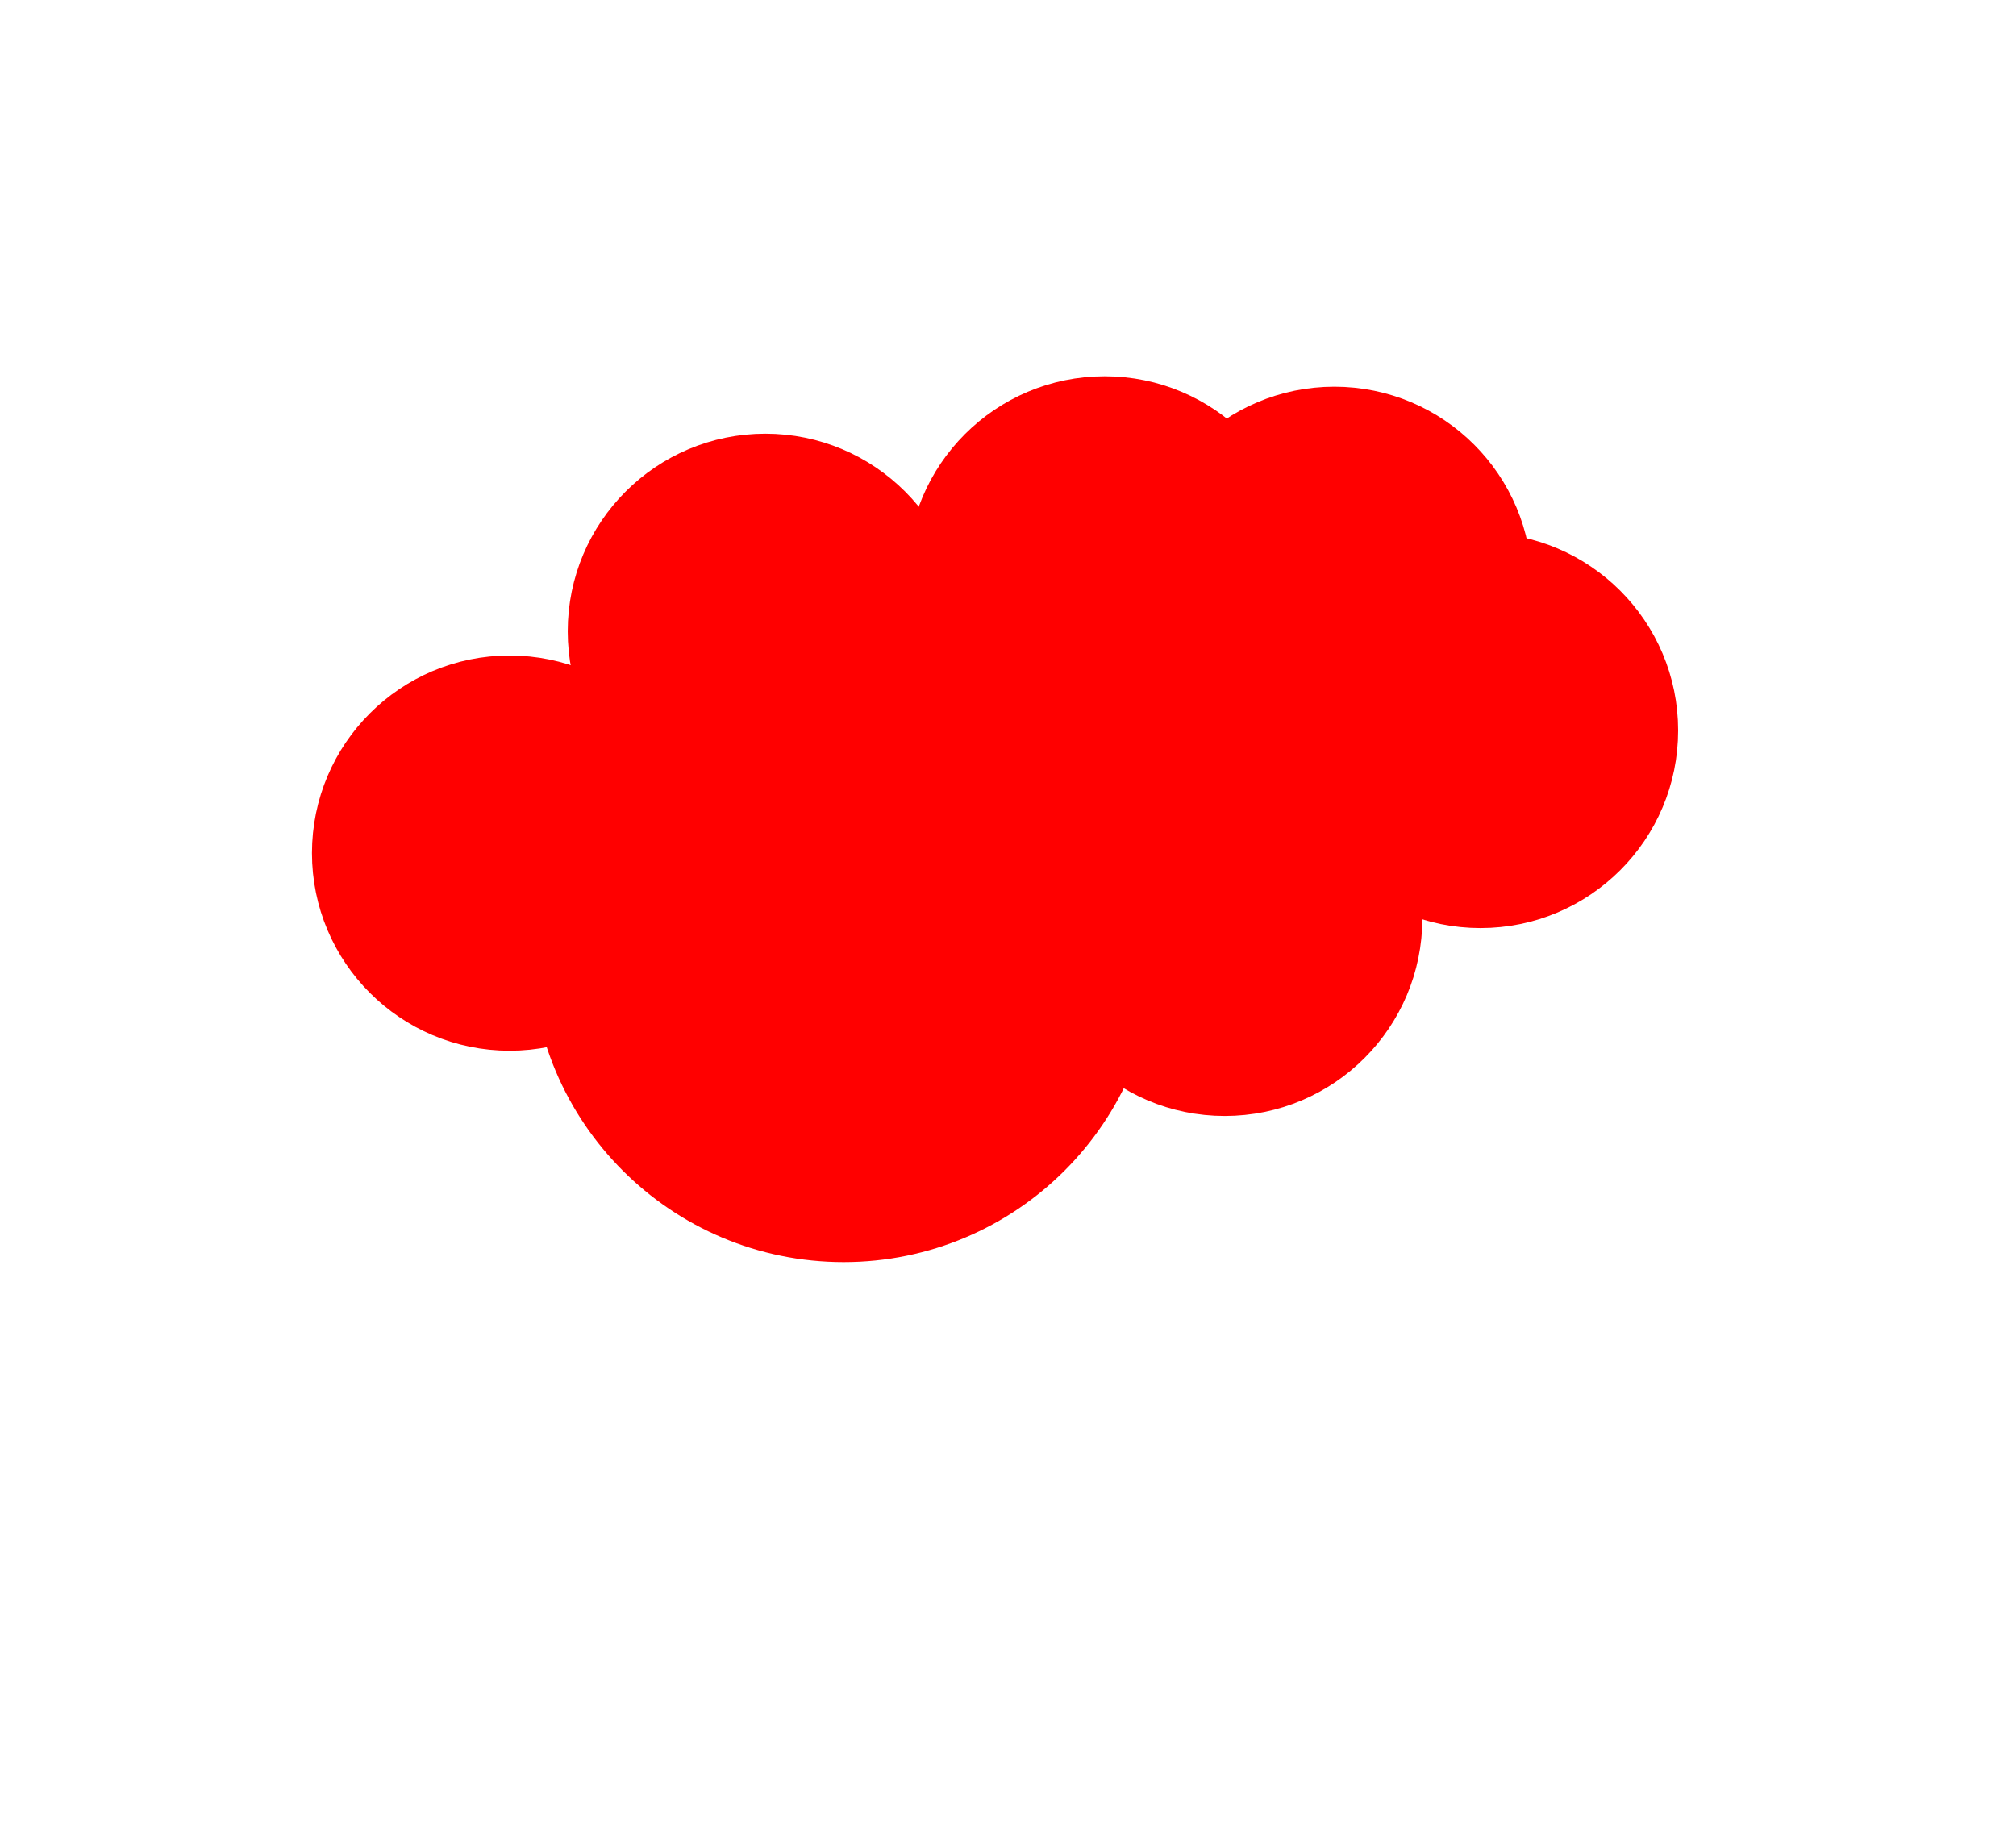 <?xml version="1.0" encoding="UTF-8" standalone="no"?>
<svg
   xmlns:dc="http://purl.org/dc/elements/1.1/"
   xmlns:cc="http://creativecommons.org/ns#"
   xmlns:rdf="http://www.w3.org/1999/02/22-rdf-syntax-ns#"
   xmlns:svg="http://www.w3.org/2000/svg"
   xmlns="http://www.w3.org/2000/svg"
   xmlns:sodipodi="http://sodipodi.sourceforge.net/DTD/sodipodi-0.dtd"
   xmlns:inkscape="http://www.inkscape.org/namespaces/inkscape"
   width="12mm"
   height="11mm"
   viewBox="0 0 12 1094.947"
   version="1.1"
   id="svg871"
   inkscape:version="1.0.1 (3bc2e813f5, 2020-09-07)"
   sodipodi:docname="unsecure.svg">
  <defs
     id="defs865">
    <inkscape:perspective
       sodipodi:type="inkscape:persp3d"
       inkscape:vp_x="-0.90203481 : 537.73617 : 1"
       inkscape:vp_y="0 : 1000 : 0"
       inkscape:vp_z="11.097965 : 537.73617 : 1"
       inkscape:persp3d-origin="5.0979647 : 355.24502 : 1"
       id="perspective1484" />
    <inkscape:path-effect
       effect="bspline"
       id="path-effect1482"
       is_visible="true"
       lpeversion="1"
       weight="33.333"
       steps="2"
       helper_size="0"
       apply_no_weight="true"
       apply_with_weight="true"
       only_selected="false" />
    <inkscape:path-effect
       effect="bspline"
       id="path-effect1478"
       is_visible="true"
       lpeversion="1"
       weight="33.333"
       steps="2"
       helper_size="0"
       apply_no_weight="true"
       apply_with_weight="true"
       only_selected="false" />
    <inkscape:path-effect
       effect="bspline"
       id="path-effect1459"
       is_visible="true"
       lpeversion="1"
       weight="33.333"
       steps="2"
       helper_size="0"
       apply_no_weight="true"
       apply_with_weight="true"
       only_selected="false" />
    <inkscape:path-effect
       effect="bspline"
       id="path-effect1440"
       is_visible="true"
       lpeversion="1"
       weight="33.333"
       steps="2"
       helper_size="0"
       apply_no_weight="true"
       apply_with_weight="true"
       only_selected="false" />
  </defs>
  <sodipodi:namedview
     id="base"
     pagecolor="#ffffff"
     bordercolor="#666666"
     borderopacity="1.0"
     inkscape:pageopacity="0.0"
     inkscape:pageshadow="2"
     inkscape:zoom="15.839192"
     inkscape:cx="15.994328"
     inkscape:cy="25.277639"
     inkscape:document-units="mm"
     inkscape:current-layer="layer1"
     inkscape:document-rotation="0"
     showgrid="false"
     units="mm"
     inkscape:window-width="1920"
     inkscape:window-height="1057"
     inkscape:window-x="-8"
     inkscape:window-y="-8"
     inkscape:window-maximized="1" />
  <g
     inkscape:label="Vrstva 1"
     inkscape:groupmode="layer"
     id="layer1">
    <g
       id="g1579"
       transform="matrix(1.86,0,0,1.86,40.322,-303.205)"
       style="fill:#ff0000;fill-opacity:1">
      <circle
         style="opacity:0.999;fill:#ff0000;fill-opacity:1;stroke:#ff0000;stroke-width:26.378;stroke-linejoin:round;stroke-opacity:1"
         id="path1516"
         cx="-177.216"
         cy="434.812"
         r="49.77" />
      <circle
         style="opacity:0.999;fill:#ff0000;fill-opacity:1;stroke:#ff0000;stroke-width:41.704;stroke-linejoin:round;stroke-opacity:1"
         id="path1516-4"
         cx="-70.8"
         cy="465.573"
         r="78.688" />
      <circle
         style="opacity:0.999;fill:#ff0000;fill-opacity:1;stroke:#ff0000;stroke-width:26.378;stroke-linejoin:round;stroke-opacity:1"
         id="path1516-1"
         cx="50.582"
         cy="455.597"
         r="49.77" />
      <circle
         style="opacity:0.999;fill:#ff0000;fill-opacity:1;stroke:#ff0000;stroke-width:26.378;stroke-linejoin:round;stroke-opacity:1"
         id="path1516-8"
         cx="132.057"
         cy="-395.737"
         r="49.77"
         transform="scale(1,-1)" />
      <circle
         style="opacity:0.999;fill:#ff0000;fill-opacity:1;stroke:#ff0000;stroke-width:26.378;stroke-linejoin:round;stroke-opacity:1"
         id="path1516-2"
         cx="-95.741"
         cy="364.145"
         r="49.77" />
      <circle
         style="opacity:0.999;fill:#ff0000;fill-opacity:1;stroke:#ff0000;stroke-width:26.378;stroke-linejoin:round;stroke-opacity:1"
         id="path1516-82"
         cx="12.338"
         cy="345.854"
         r="49.77" />
      <circle
         style="opacity:0.999;fill:#ff0000;fill-opacity:1;stroke:#ff0000;stroke-width:26.378;stroke-linejoin:round;stroke-opacity:1"
         id="path1516-0"
         cx="85.5"
         cy="349.18"
         r="49.77" />
    </g>
  </g>
</svg>
